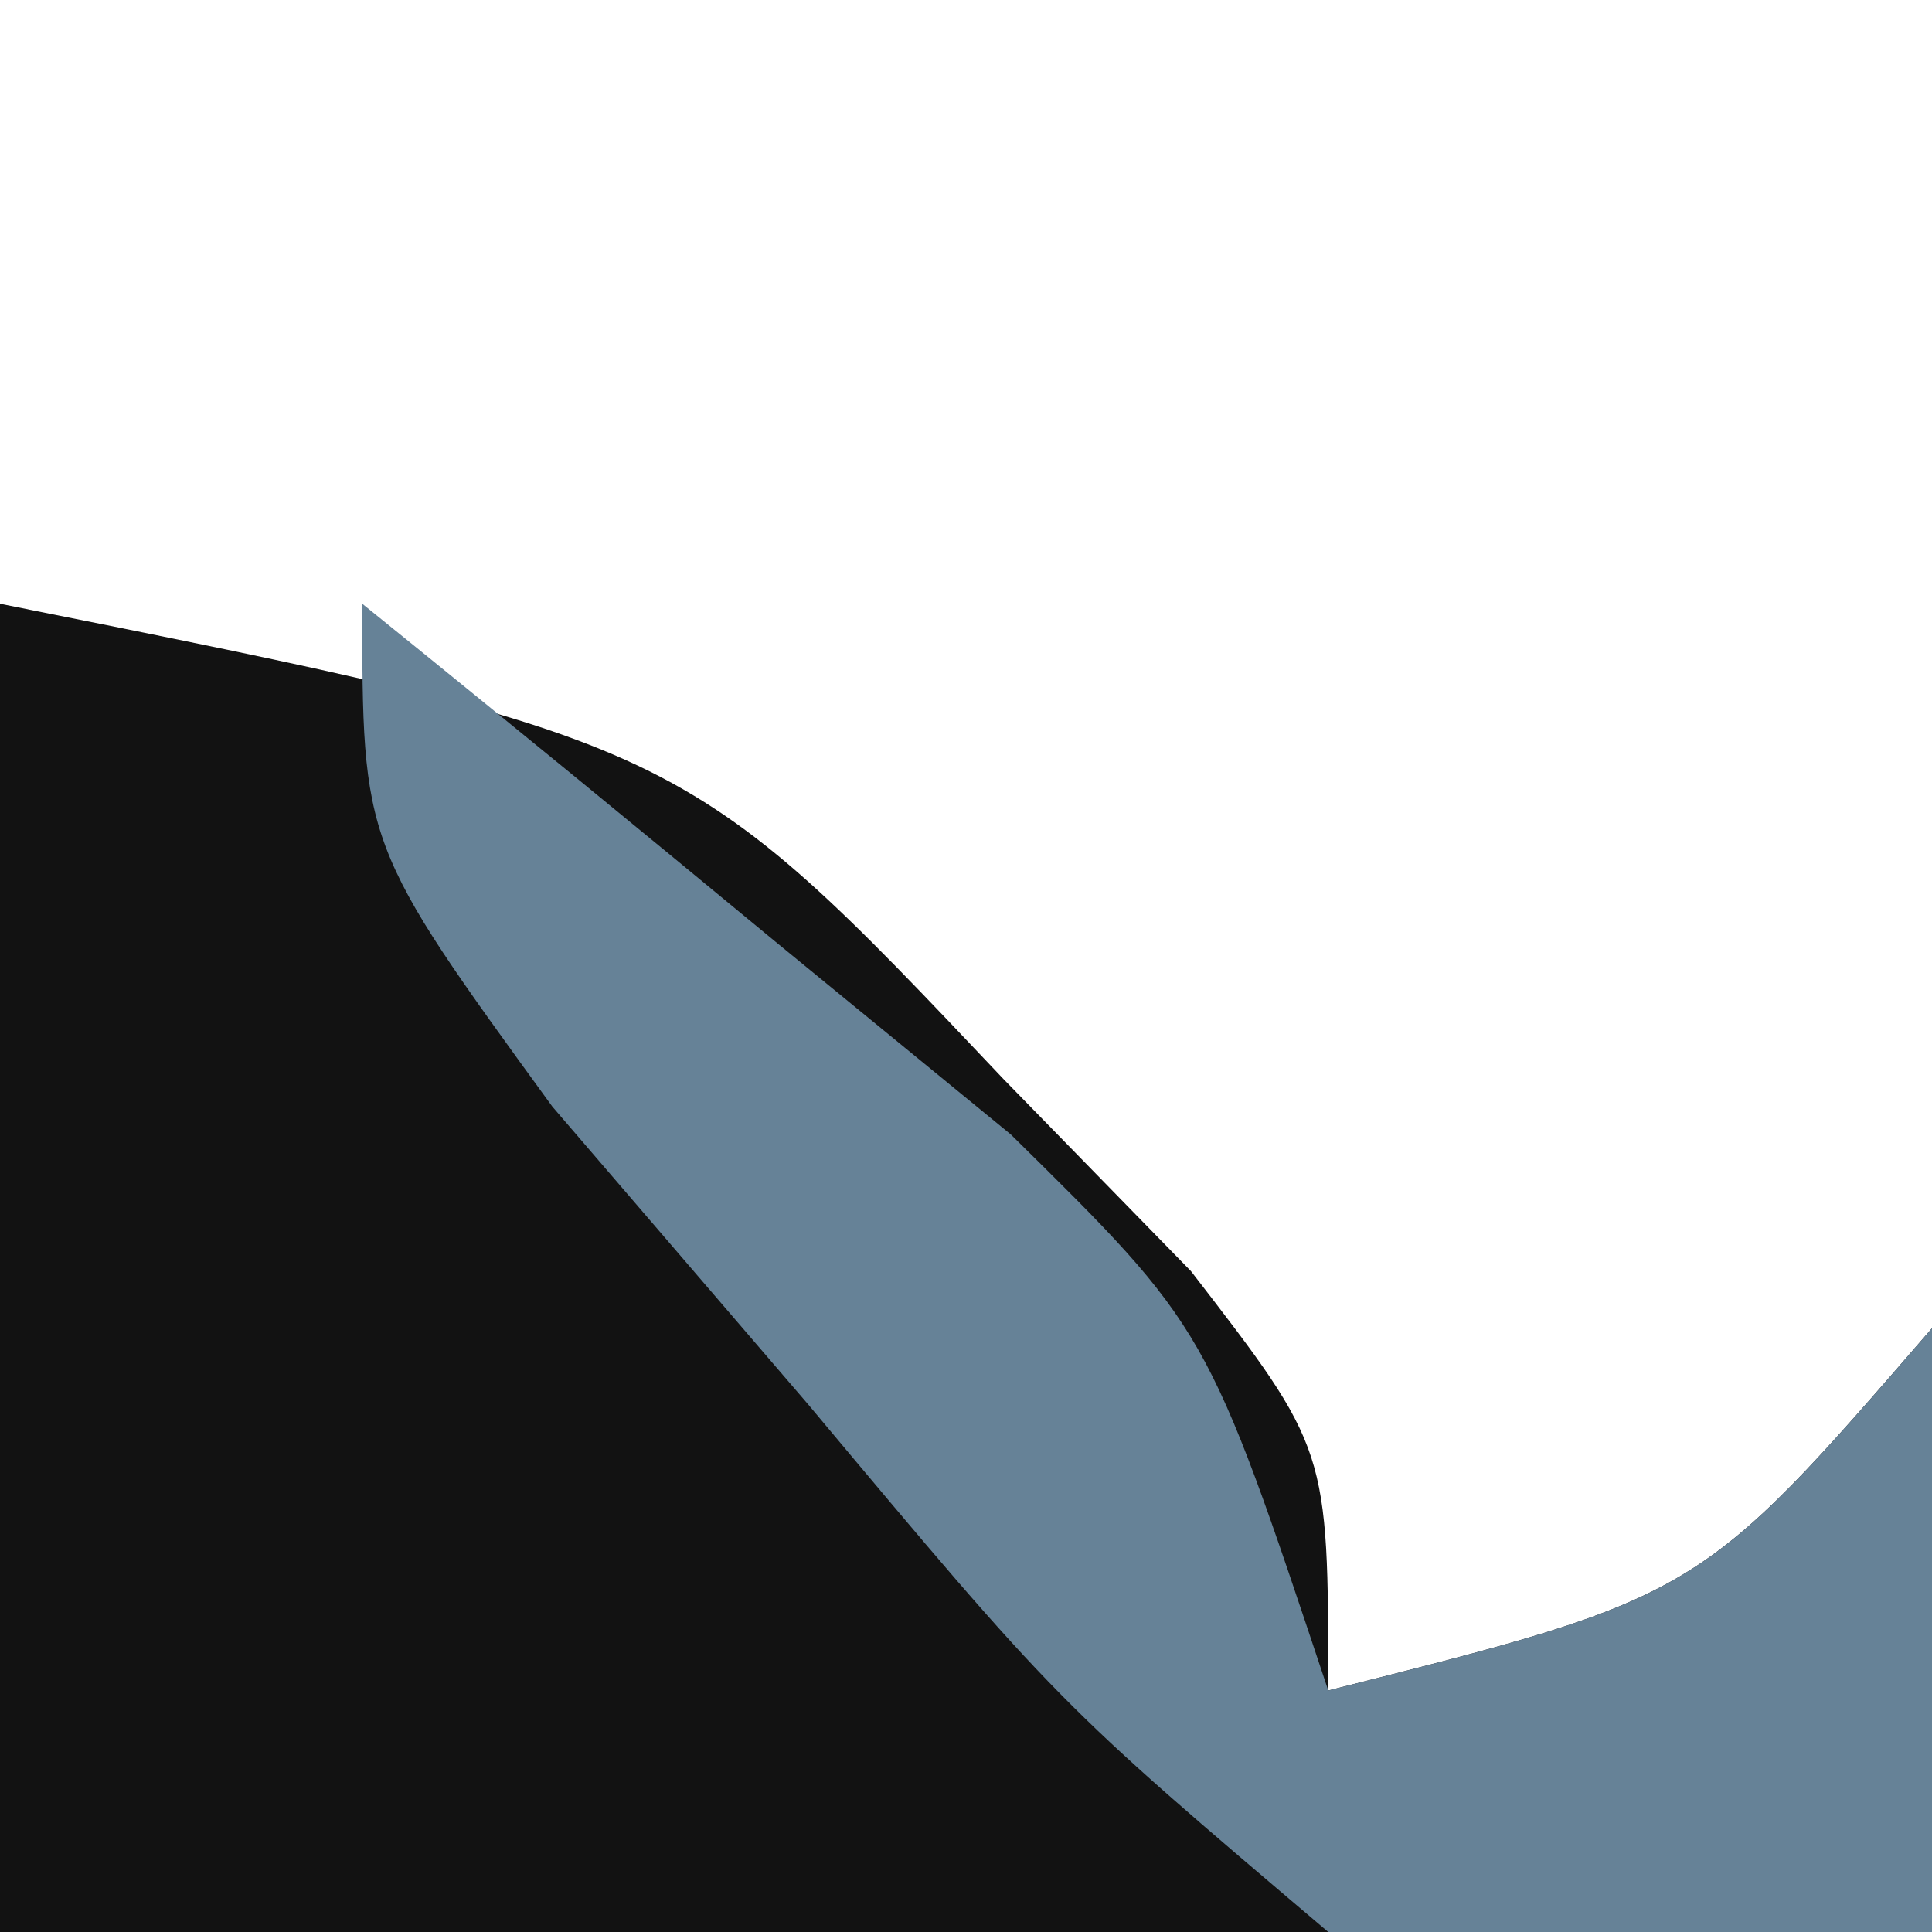 <?xml version="1.0" encoding="UTF-8"?>
<svg version="1.1" xmlns="http://www.w3.org/2000/svg" width="16" height="16">
<path d="M0 0 C5.657 1.131 5.657 1.131 8.312 3.938 C8.824 4.462 9.336 4.987 9.863 5.527 C11 7 11 7 11 9 C14.075 8.224 14.075 8.224 16 6 C16 7.65 16 9.3 16 11 C10.72 11 5.44 11 0 11 C0 7.37 0 3.74 0 0 Z " fill="#121212" transform="translate(0,5)"/>
<path d="M0 0 C1.152 0.93 2.297 1.869 3.438 2.812 C4.076 3.335 4.714 3.857 5.371 4.395 C7 6 7 6 8 9 C11.075 8.224 11.075 8.224 13 6 C13 7.65 13 9.3 13 11 C10.77 11.273 10.77 11.273 8 11 C5.762 9.102 5.762 9.102 3.688 6.625 C2.641 5.407 2.641 5.407 1.574 4.164 C0 2 0 2 0 0 Z " fill="#668297" transform="translate(3,5)"/>
</svg>
